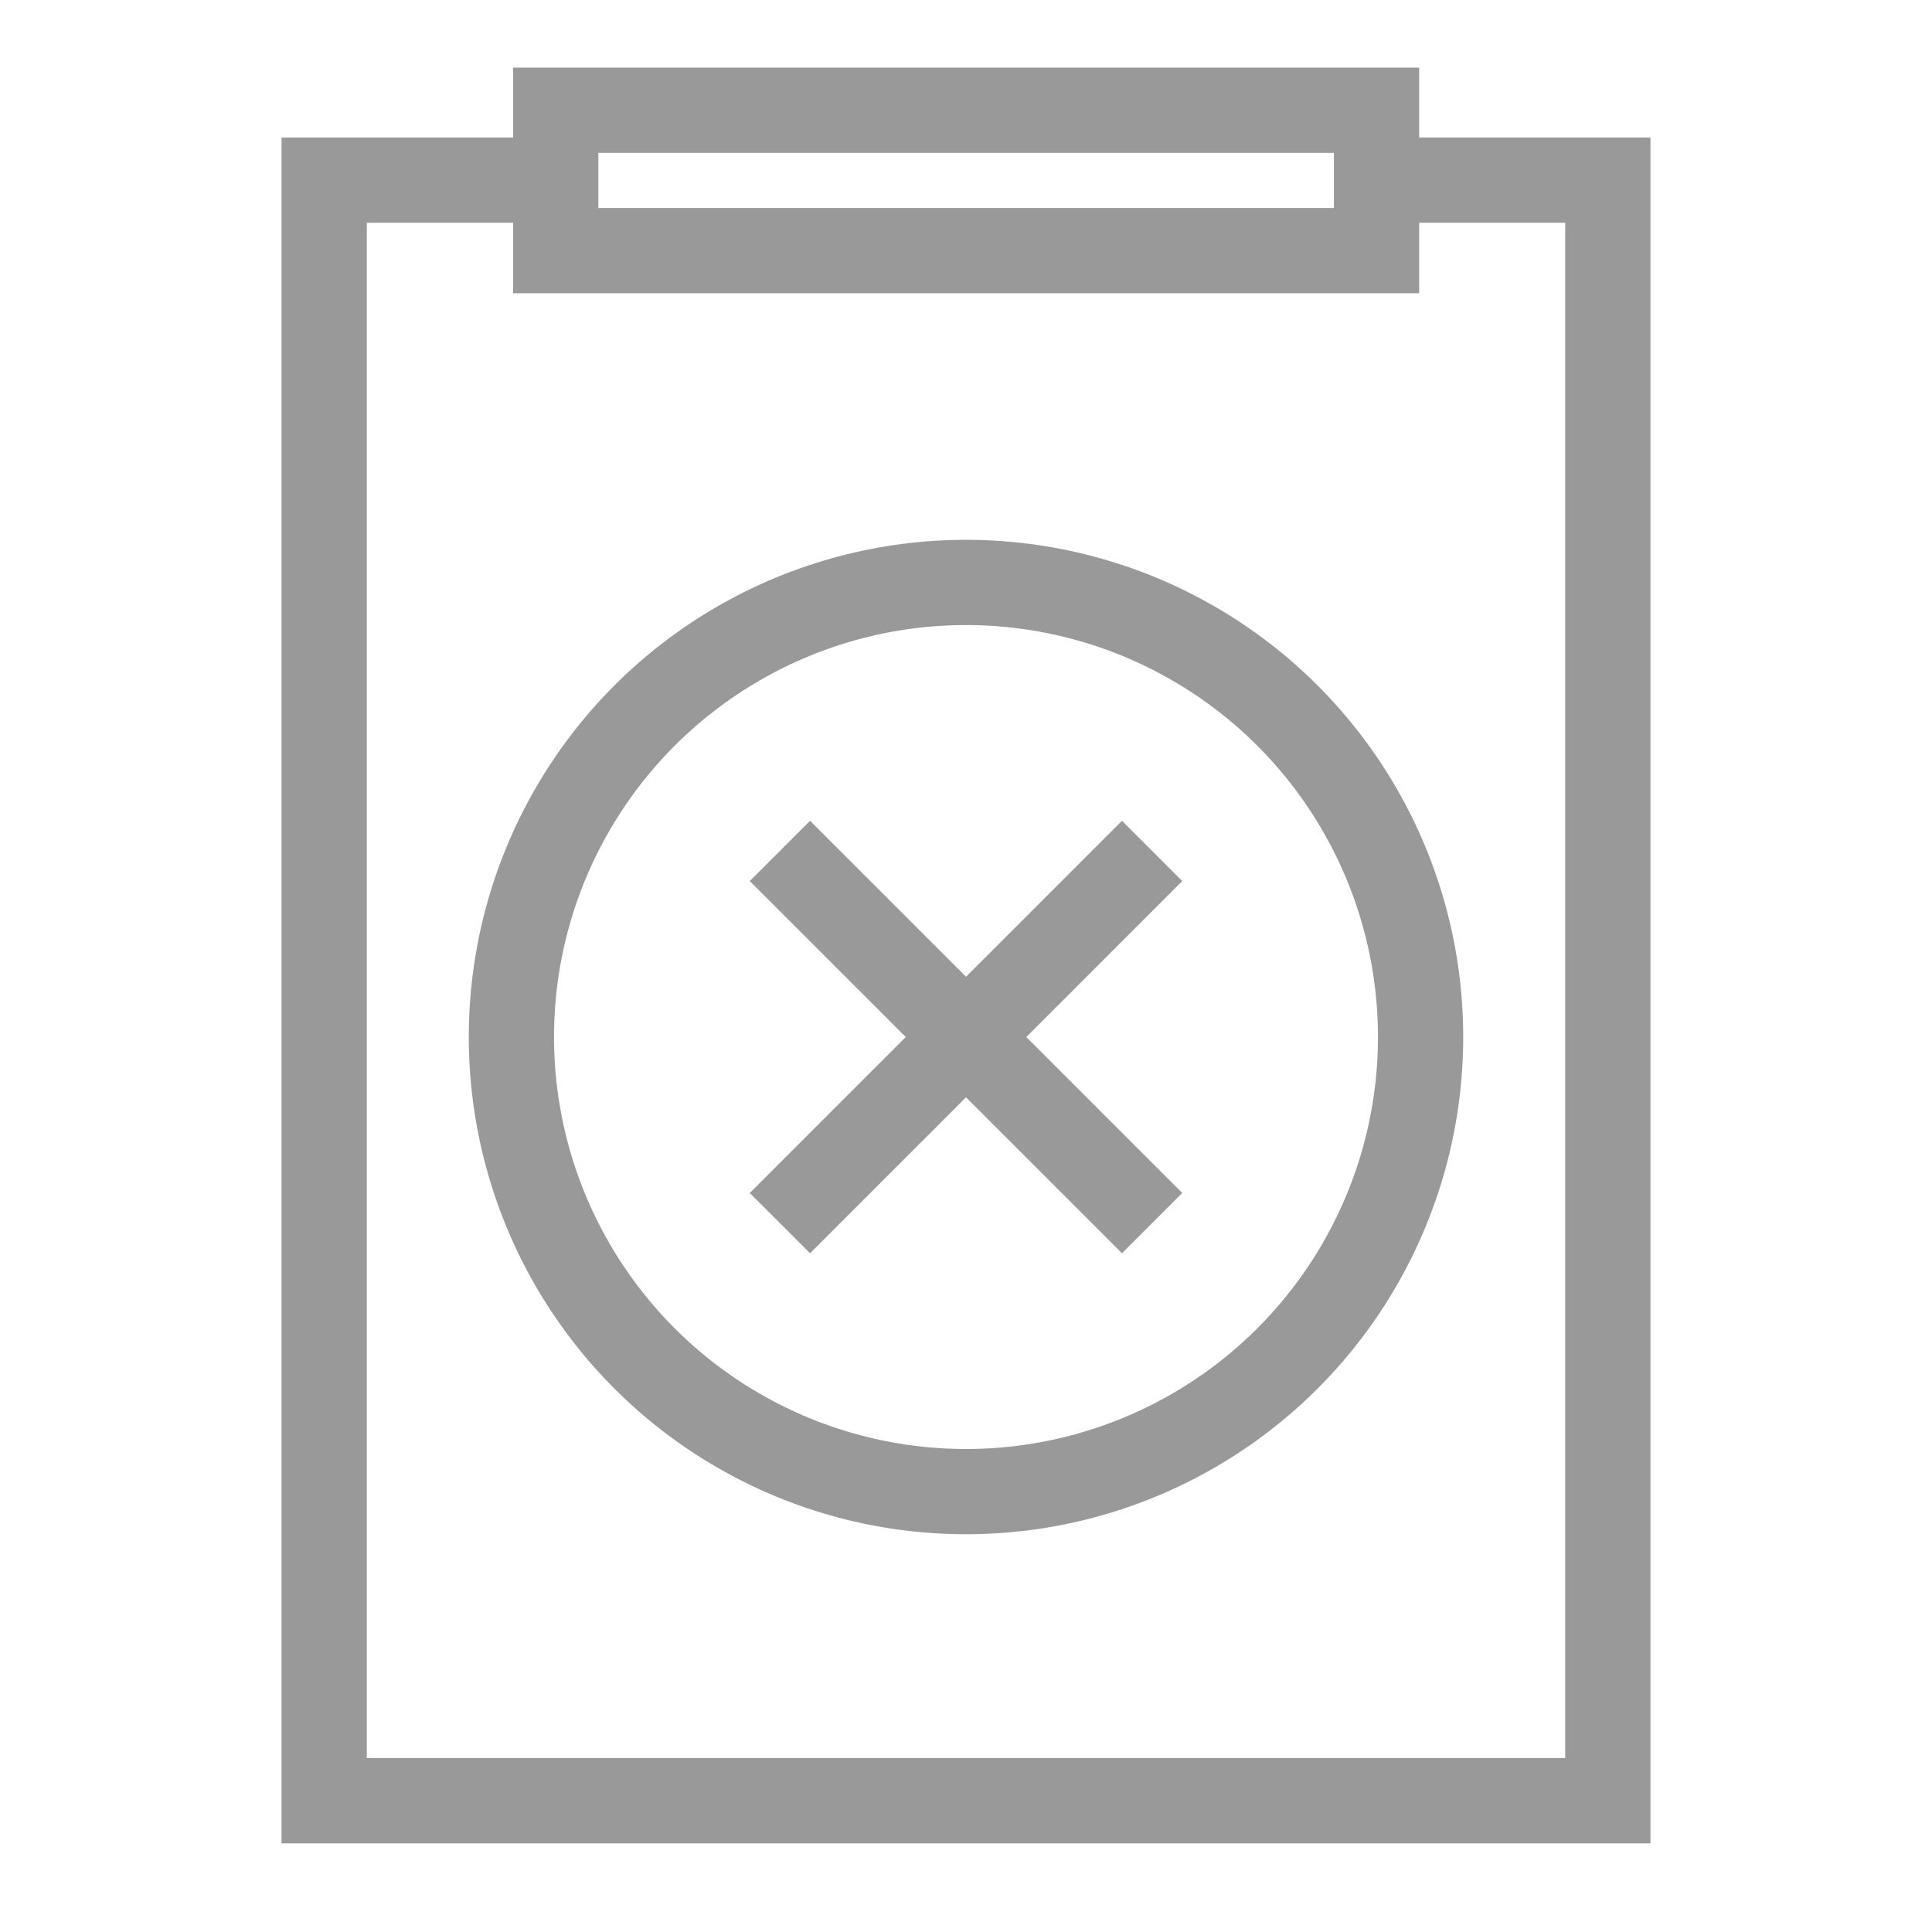 <svg xmlns="http://www.w3.org/2000/svg" viewBox="0 0 68 68"><defs><style>.cls-1,.cls-2{fill:none;}.cls-2{stroke:#999;stroke-miterlimit:10;stroke-width:3px;}</style></defs><title>资源 165</title><g id="图层_2" data-name="图层 2"><g id="图层_1-2" data-name="图层 1"><rect class="cls-1" width="68" height="68"/><polyline class="cls-2" points="48.81 6.34 56.59 6.34 56.59 63.38 11.41 63.38 11.41 6.34 19.93 6.34"/><rect class="cls-2" x="19.56" y="3.88" width="28.89" height="4.94"/><circle class="cls-2" cx="34" cy="36.5" r="16"/><line class="cls-2" x1="27.45" y1="43.05" x2="40.55" y2="29.95"/><line class="cls-2" x1="27.45" y1="29.95" x2="40.55" y2="43.05"/></g></g></svg>